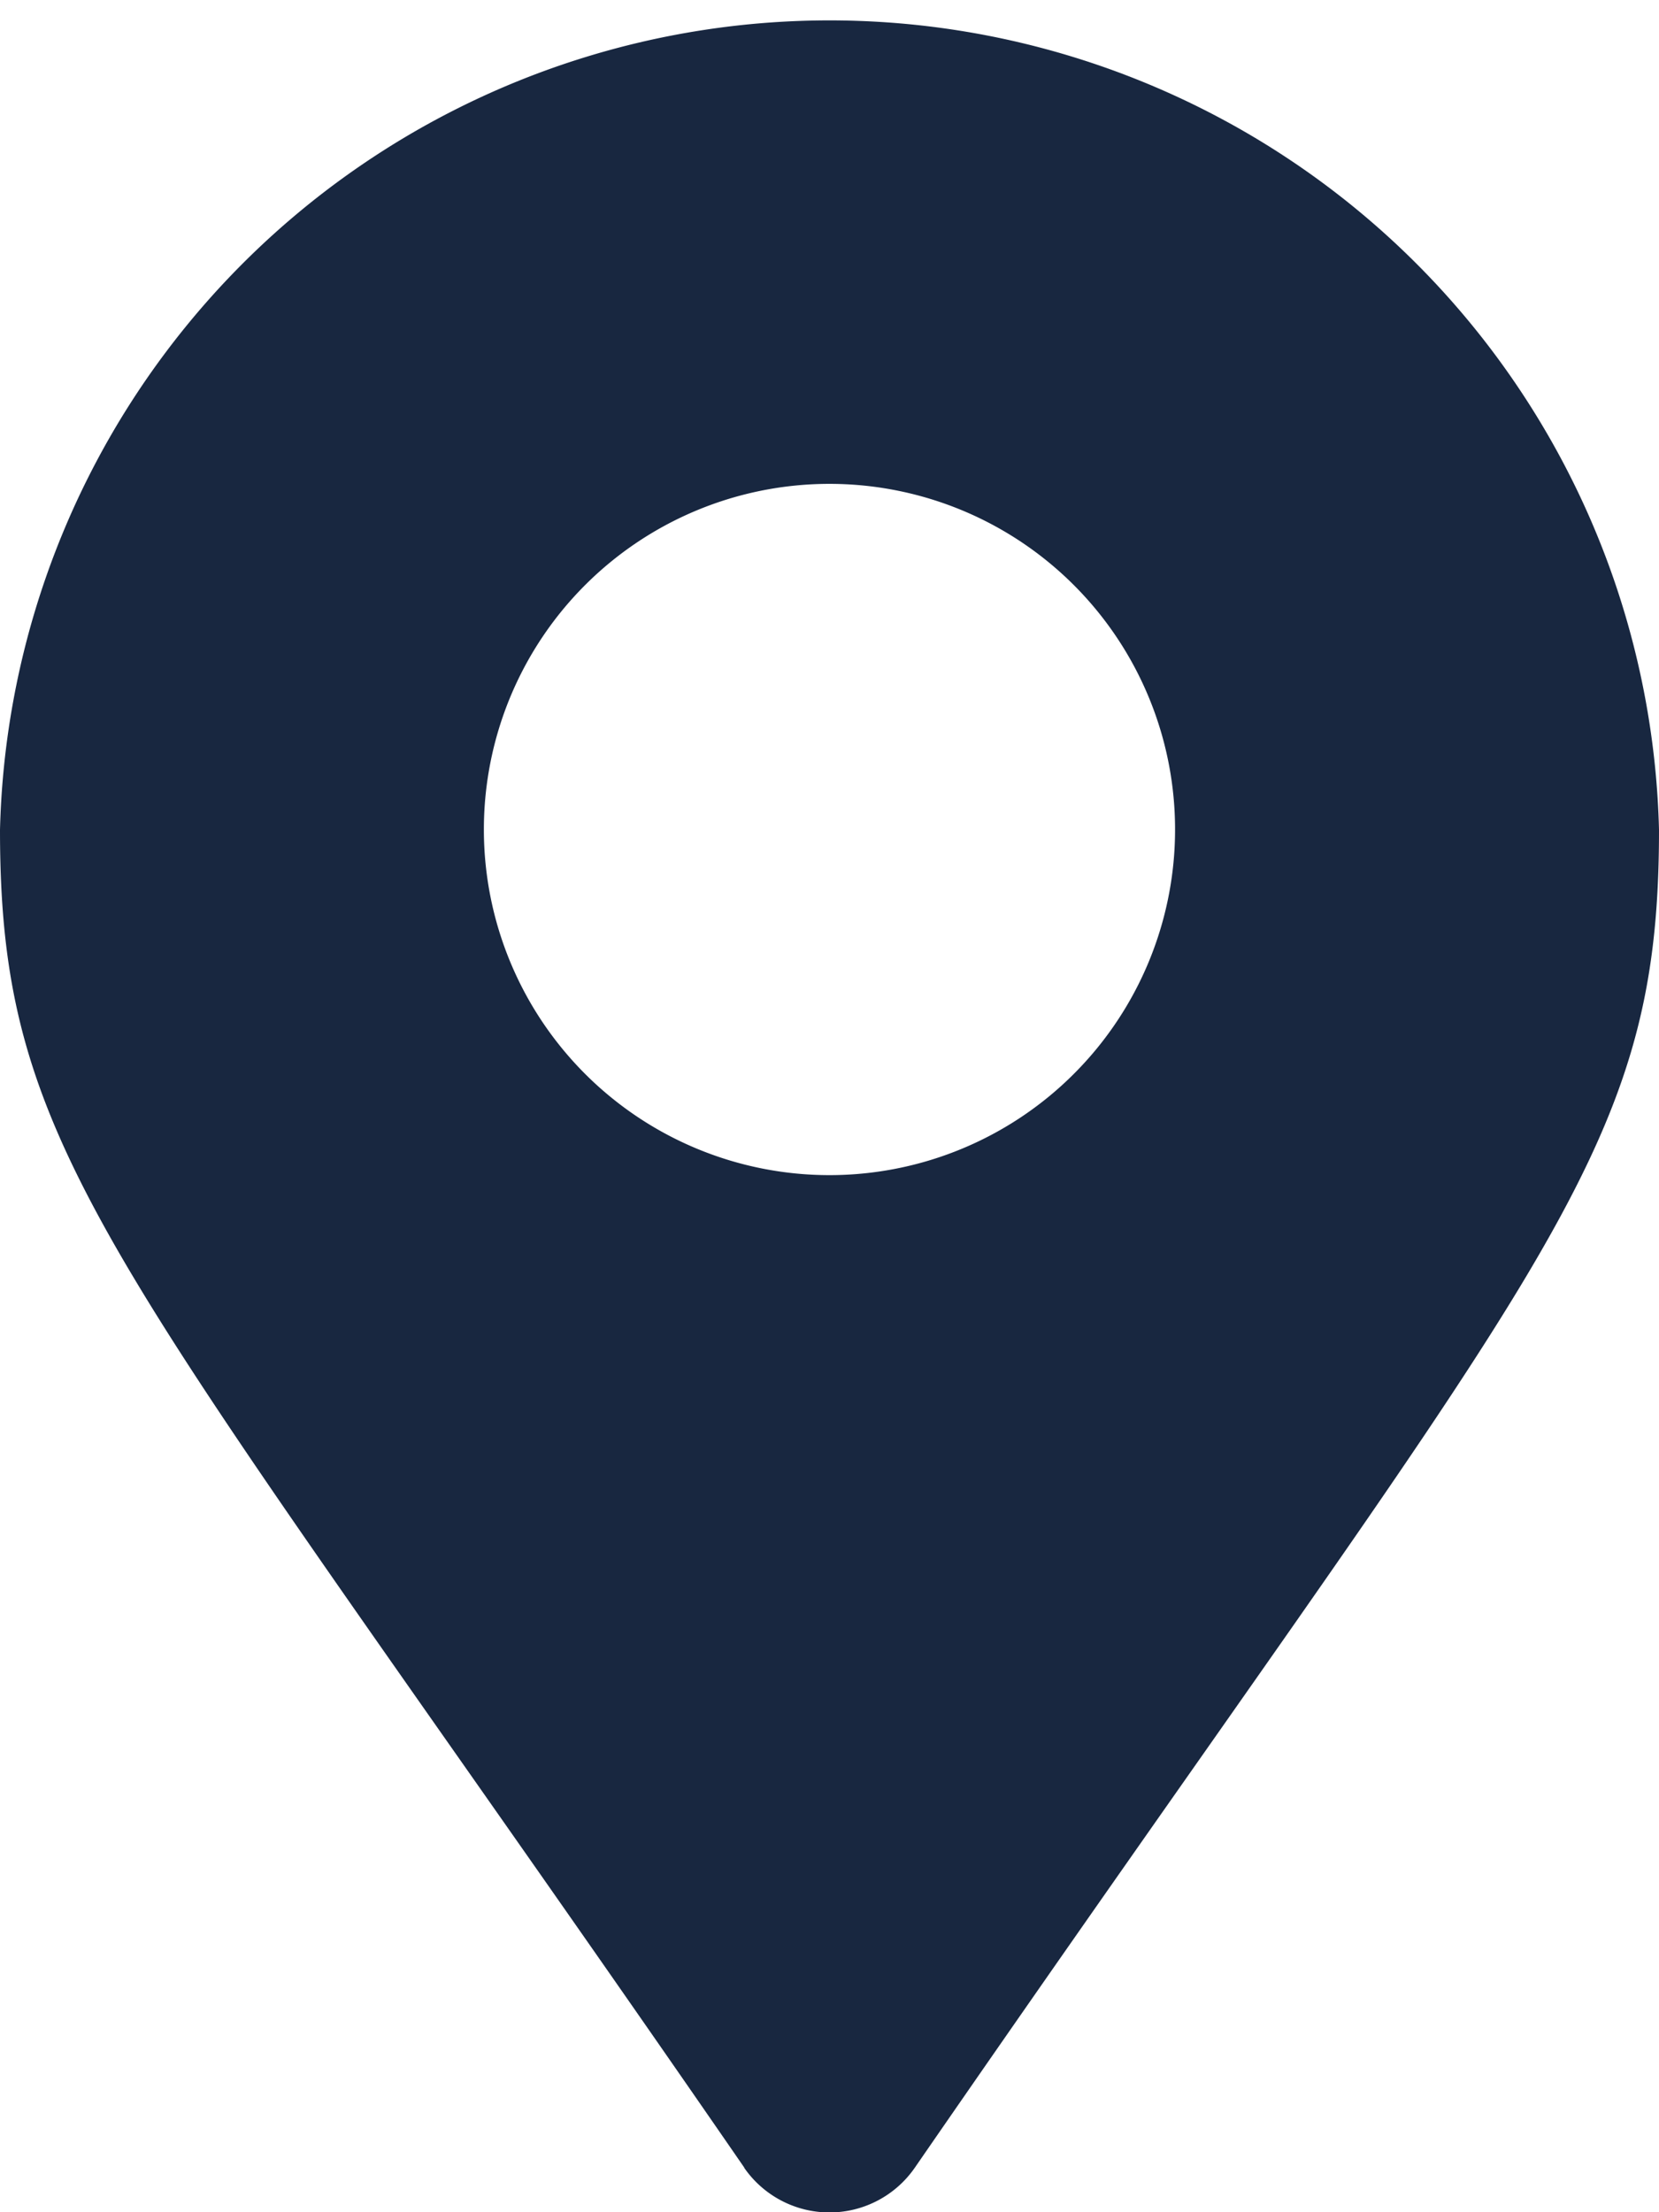 <svg xmlns="http://www.w3.org/2000/svg" width="29.791" height="39.721" viewBox="0 0 29.791 39.721">
  <path id="Icon_awesome-map-marker-alt" data-name="Icon awesome-map-marker-alt" d="M13.365,38.92C2.092,22.578,0,20.9,0,14.9a14.9,14.9,0,0,1,29.791,0c0,6.006-2.092,7.683-13.365,24.024a1.863,1.863,0,0,1-3.062,0ZM14.9,21.1A6.206,6.206,0,1,0,8.689,14.9,6.206,6.206,0,0,0,14.9,21.1Z" fill="#182740"/>
</svg>
